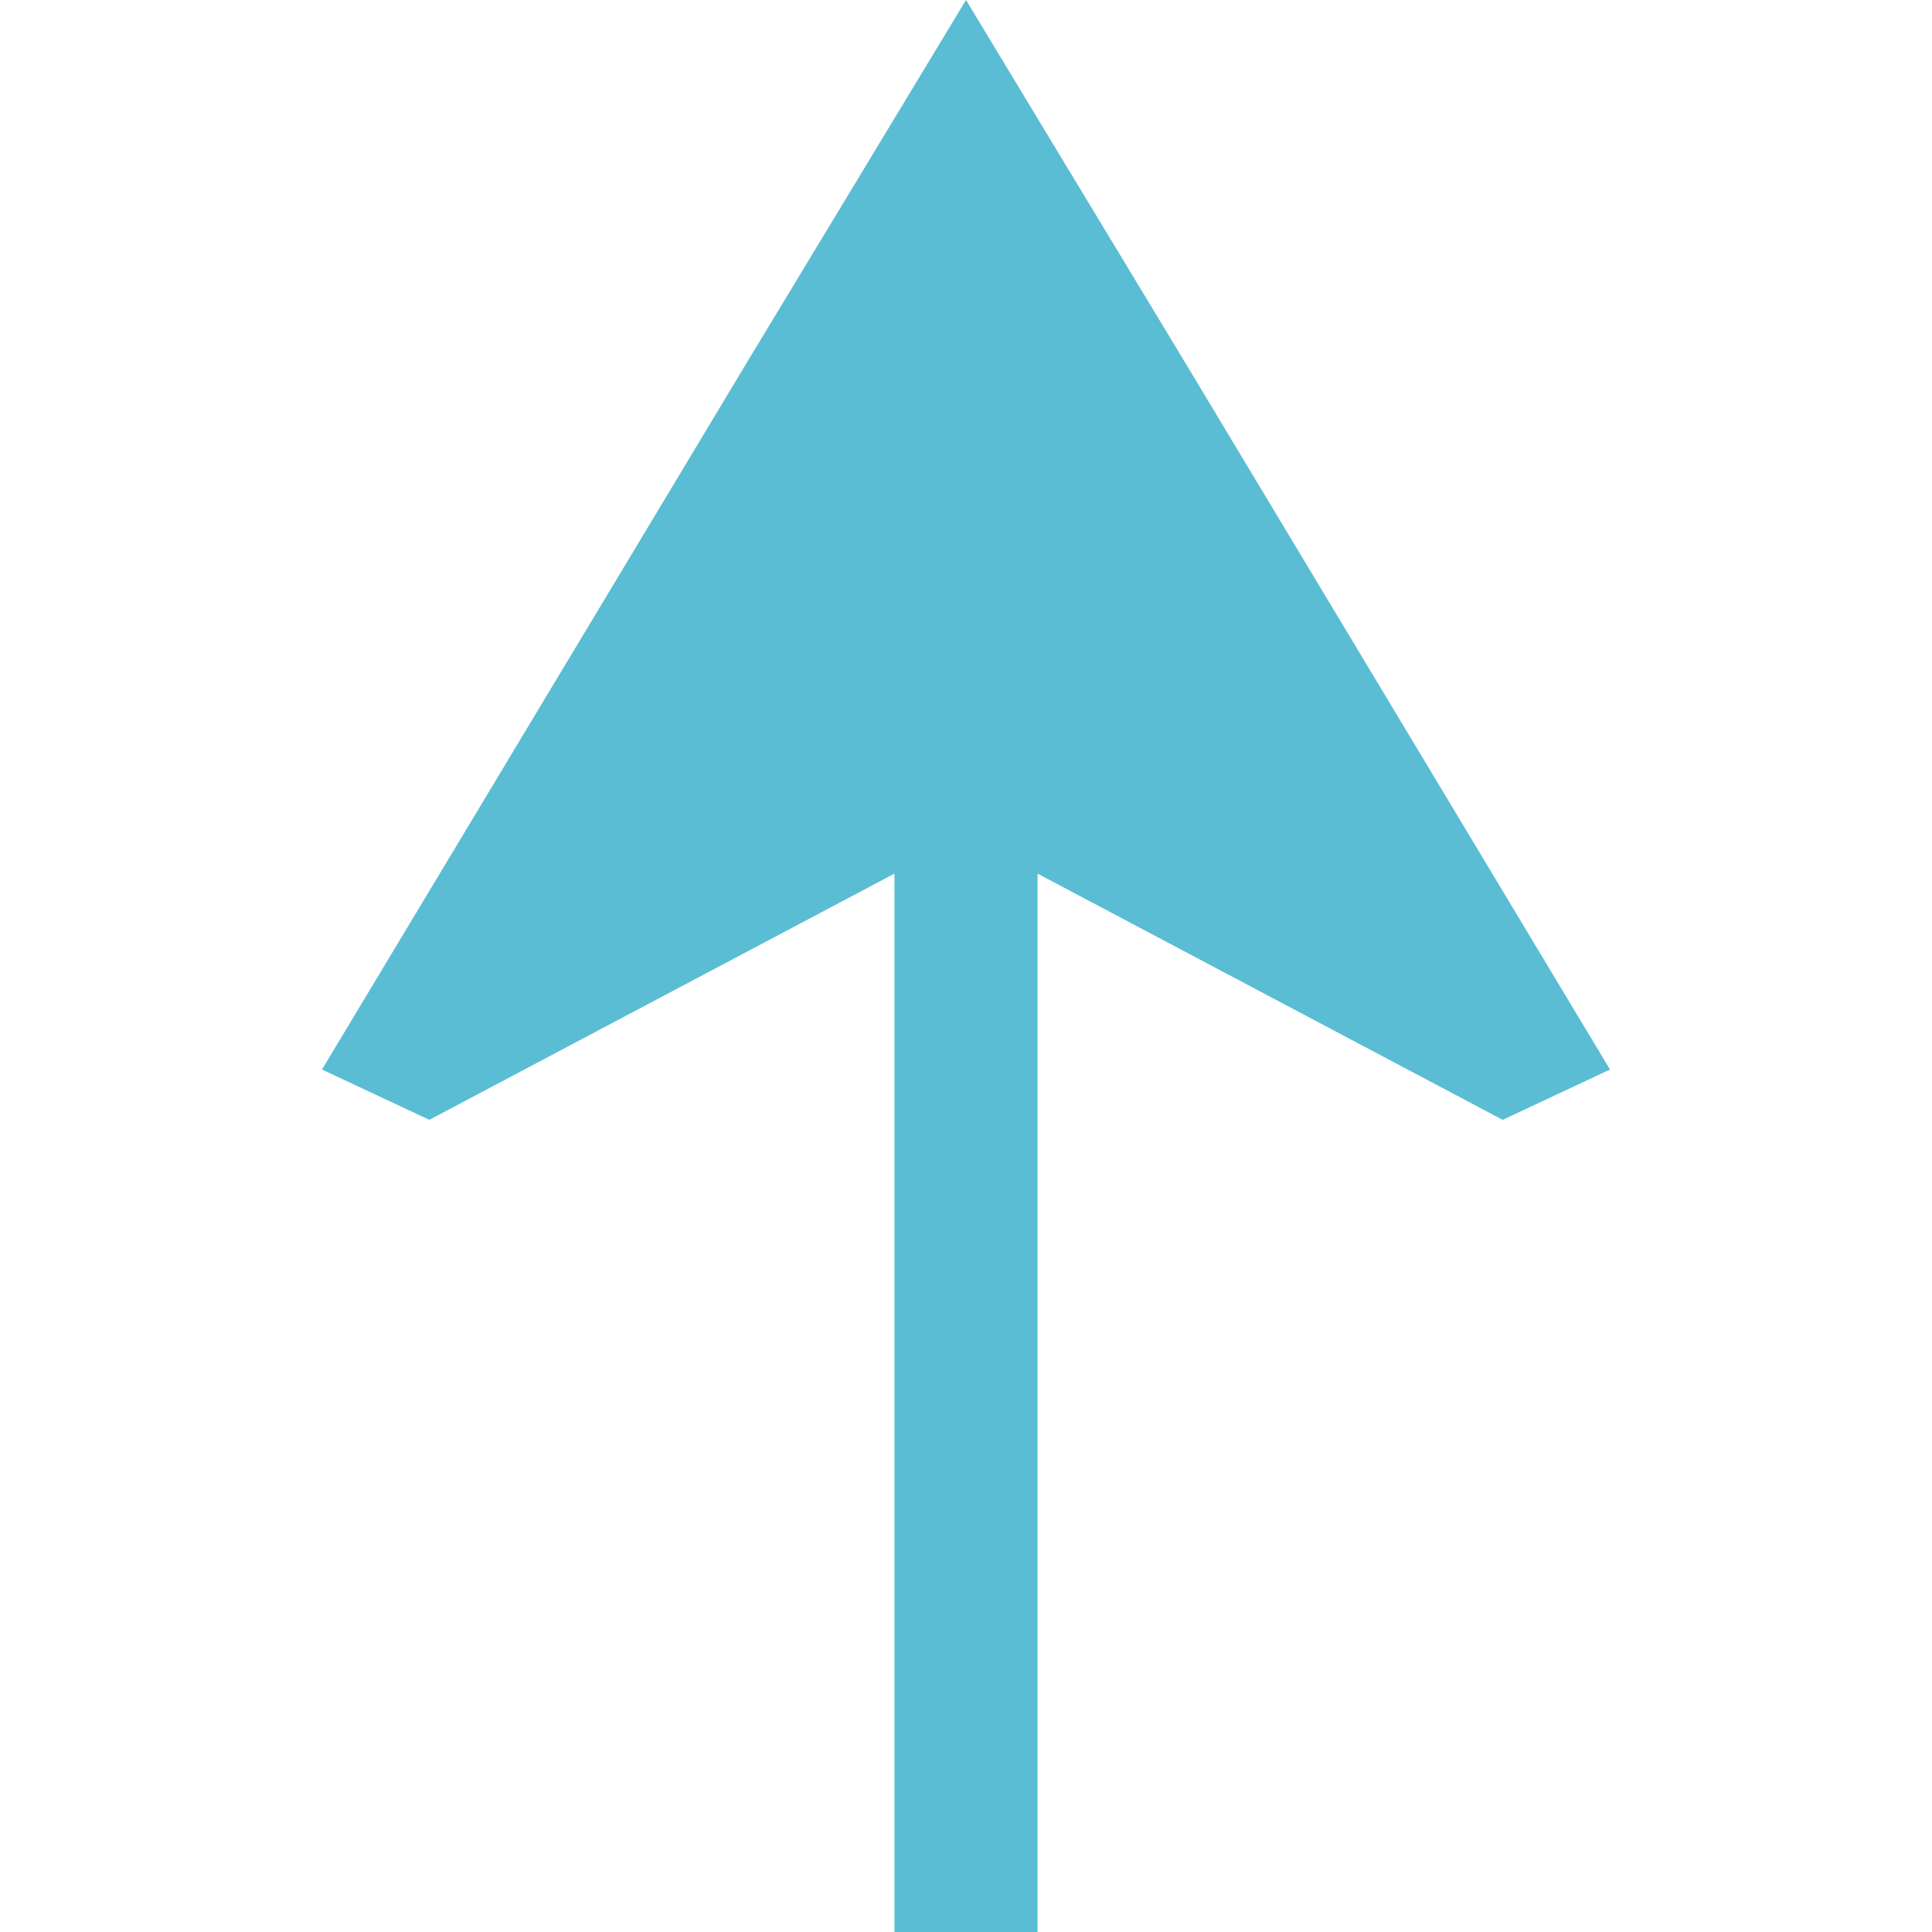 <svg width="40" height="40" viewBox="0 0 50 75" fill="none" xmlns="http://www.w3.org/2000/svg">
<path d="M22.222 33.914L4.167 43.472L3.33786e-06 41.519L16.5 14.063L25 1.26362e-05L33.5 14.063L50 41.519L45.833 43.472L27.778 33.914L27.778 40.151V43.419L27.778 75L22.222 75L22.222 43.419V40.151L22.222 33.914Z" fill="#39B0CA" fill-opacity="0.83"/>
</svg>

